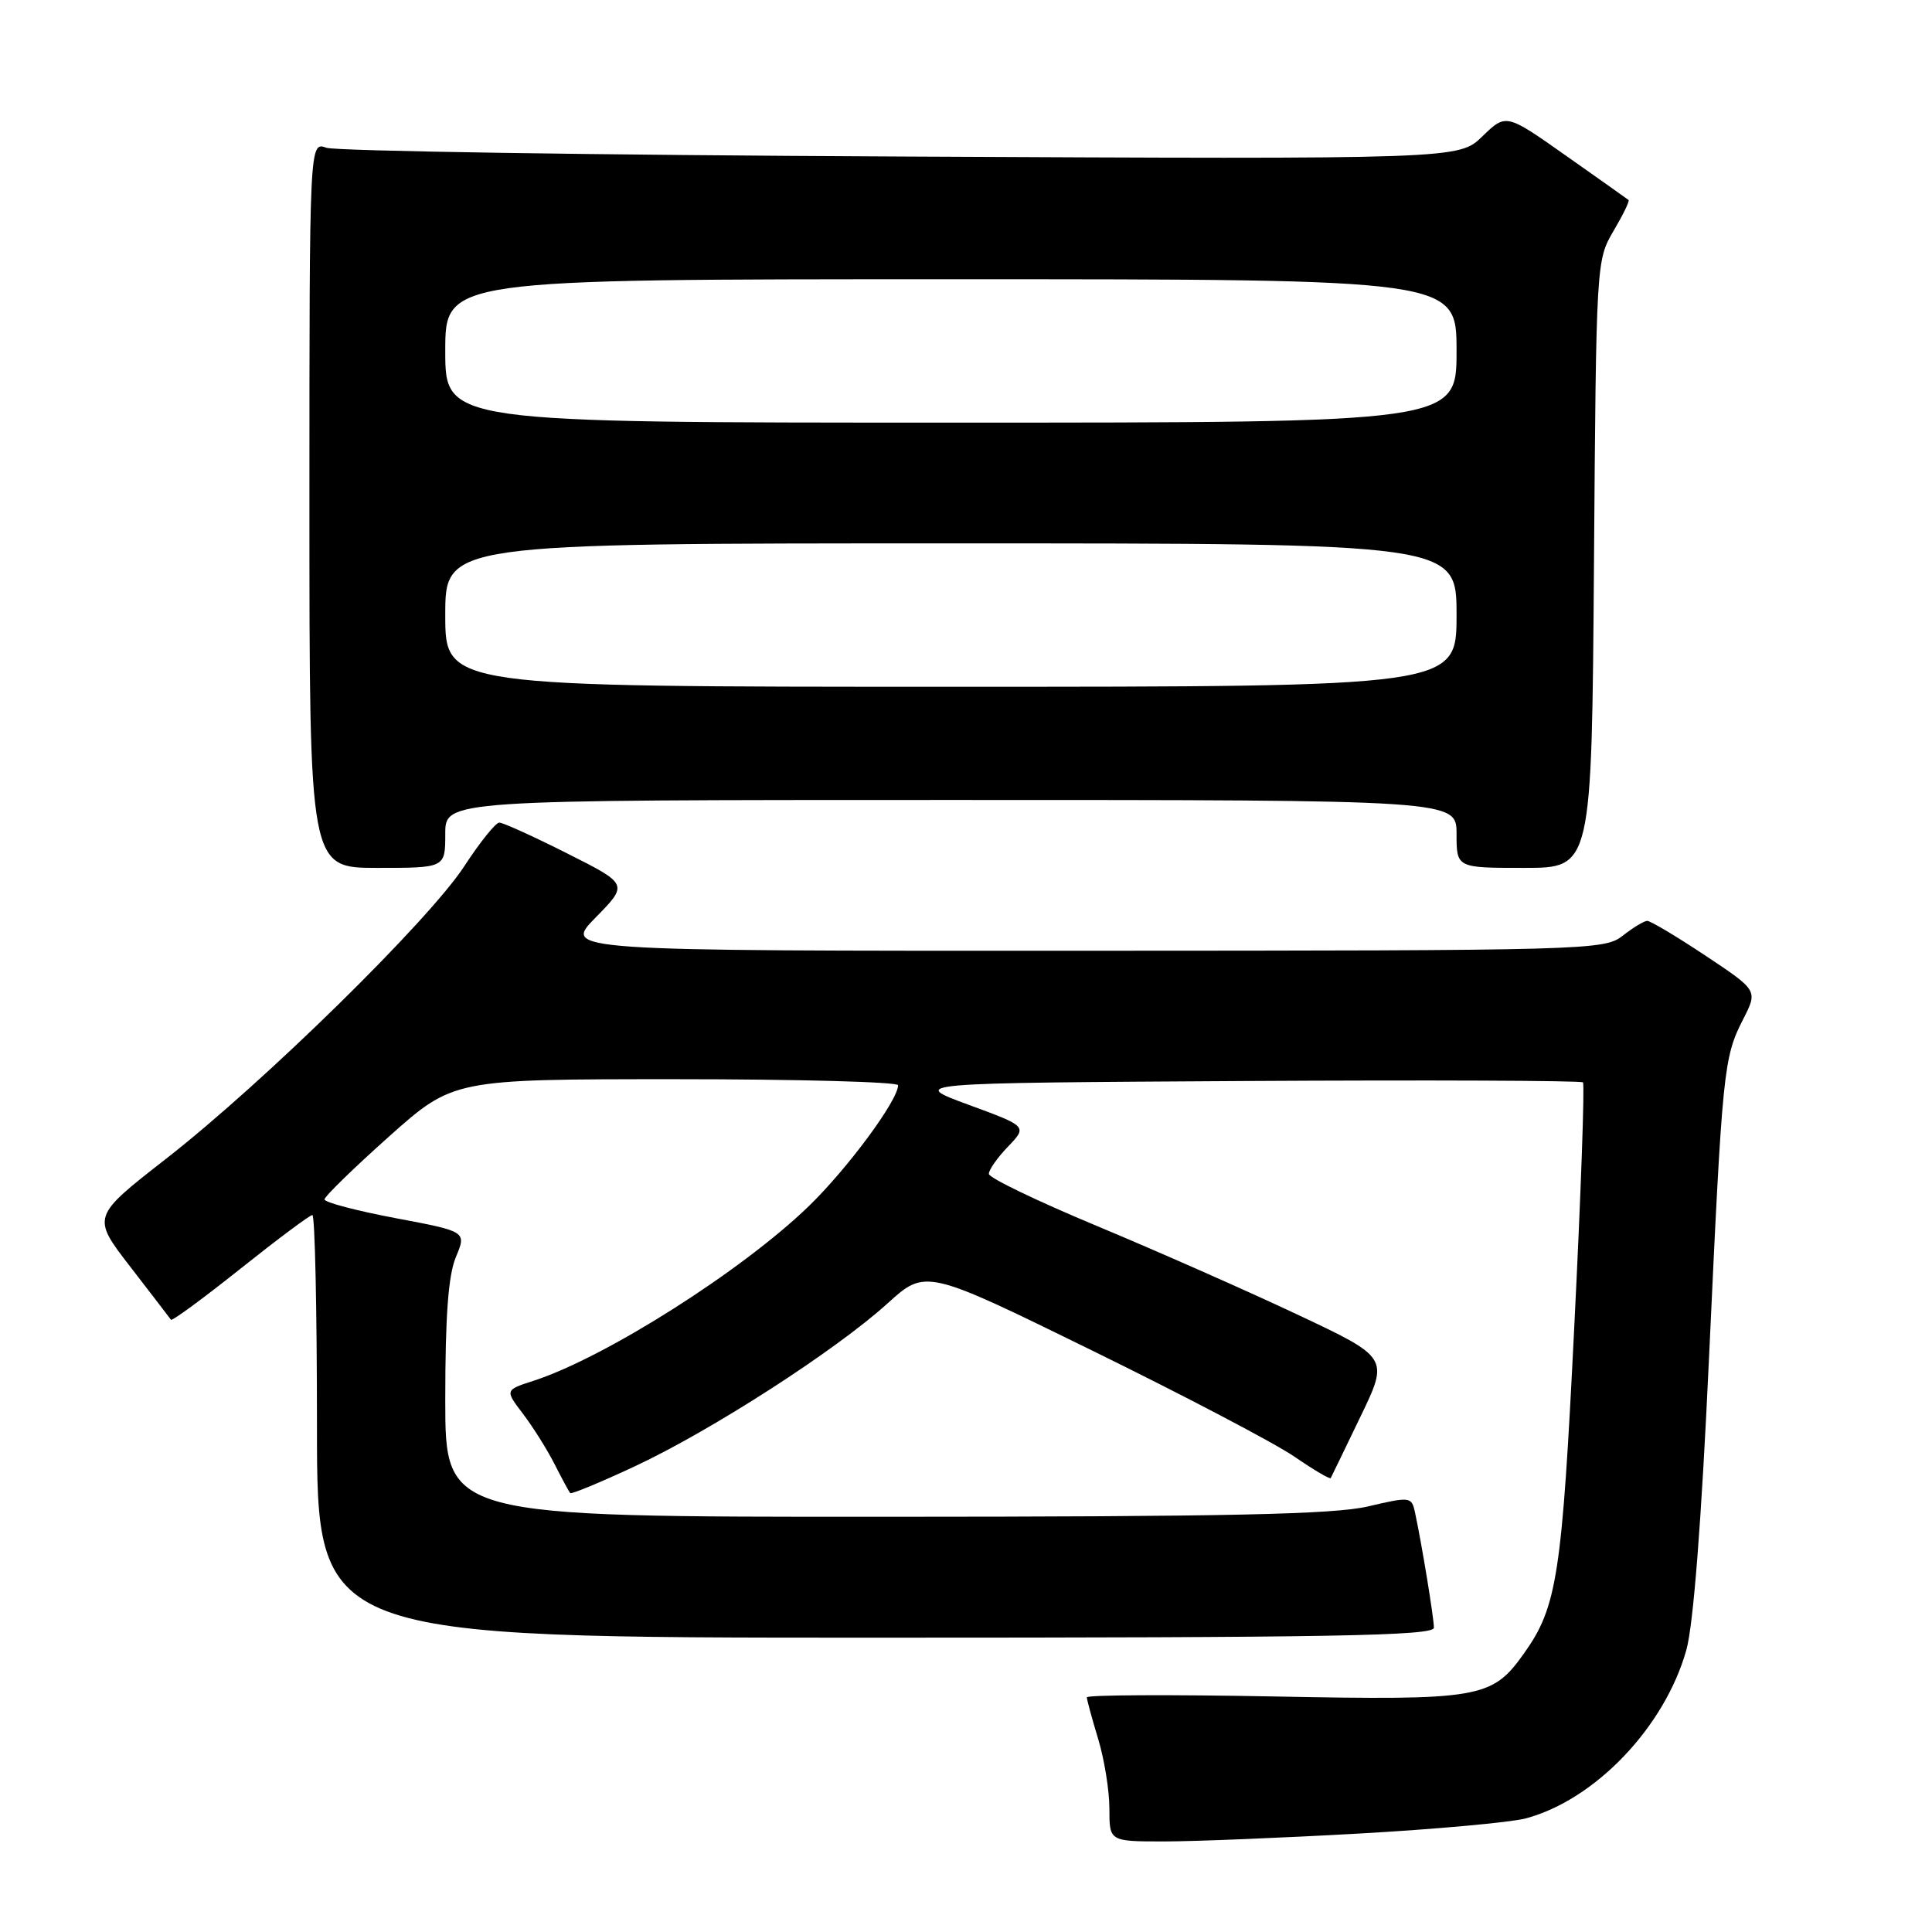 <?xml version="1.0" encoding="UTF-8" standalone="no"?>
<!DOCTYPE svg PUBLIC "-//W3C//DTD SVG 1.1//EN" "http://www.w3.org/Graphics/SVG/1.1/DTD/svg11.dtd" >
<svg xmlns="http://www.w3.org/2000/svg" xmlns:xlink="http://www.w3.org/1999/xlink" version="1.1" viewBox="0 0 256 256">
 <g >
 <path fill="currentColor"
d=" M 180.00 242.96 C 190.18 242.39 200.15 241.48 202.16 240.95 C 211.36 238.50 220.59 228.83 223.45 218.63 C 224.38 215.32 225.45 201.59 226.45 180.00 C 228.23 141.61 228.37 140.15 230.99 135.03 C 232.92 131.24 232.92 131.24 225.97 126.62 C 222.15 124.08 218.68 122.01 218.26 122.02 C 217.84 122.03 216.38 122.92 215.00 124.00 C 212.57 125.90 210.44 125.96 143.54 125.98 C 74.58 126.00 74.58 126.00 78.92 121.58 C 83.26 117.16 83.26 117.16 75.15 113.08 C 70.69 110.83 66.65 109.00 66.16 109.00 C 65.68 109.00 63.60 111.59 61.54 114.75 C 56.83 121.98 34.92 143.48 21.97 153.57 C 12.15 161.23 12.15 161.23 17.27 167.86 C 20.09 171.51 22.51 174.67 22.65 174.87 C 22.80 175.08 26.93 172.04 31.85 168.12 C 36.76 164.21 41.05 161.00 41.39 161.00 C 41.73 161.00 42.00 173.60 42.00 189.00 C 42.00 217.00 42.00 217.00 116.00 217.00 C 176.52 217.00 190.00 216.76 190.00 215.68 C 190.00 214.38 188.37 204.45 187.49 200.38 C 187.04 198.32 186.86 198.30 181.26 199.61 C 176.76 200.67 162.74 200.97 117.25 200.98 C 59.00 201.00 59.00 201.00 59.00 185.47 C 59.00 174.36 59.40 168.97 60.41 166.56 C 61.82 163.18 61.82 163.18 52.41 161.41 C 47.24 160.43 43.00 159.32 43.00 158.93 C 43.00 158.54 46.84 154.80 51.53 150.61 C 60.07 143.00 60.07 143.00 89.53 143.00 C 105.74 143.00 119.00 143.36 119.00 143.80 C 119.00 145.79 112.32 154.83 107.17 159.82 C 98.32 168.39 80.20 179.88 70.70 182.96 C 66.90 184.19 66.90 184.19 69.30 187.34 C 70.62 189.08 72.50 192.07 73.48 194.00 C 74.46 195.93 75.39 197.65 75.55 197.84 C 75.71 198.02 79.59 196.41 84.17 194.27 C 94.35 189.50 110.72 178.94 117.58 172.73 C 122.65 168.13 122.65 168.13 144.77 178.98 C 156.93 184.94 168.97 191.26 171.51 193.01 C 174.06 194.76 176.22 196.04 176.33 195.85 C 176.43 195.66 178.21 191.99 180.28 187.69 C 184.04 179.89 184.04 179.89 171.77 174.12 C 165.02 170.94 153.10 165.68 145.28 162.42 C 137.46 159.16 131.04 156.07 131.03 155.55 C 131.01 155.03 132.15 153.40 133.57 151.93 C 136.13 149.25 136.13 149.25 128.32 146.38 C 120.50 143.50 120.50 143.50 164.91 143.24 C 189.33 143.10 209.51 143.18 209.75 143.42 C 209.99 143.66 209.48 158.22 208.60 175.77 C 206.97 208.77 206.33 212.92 201.94 219.08 C 197.69 225.06 196.18 225.32 168.79 224.79 C 155.16 224.53 144.00 224.58 144.01 224.91 C 144.02 225.23 144.69 227.71 145.51 230.41 C 146.33 233.11 147.00 237.27 147.00 239.66 C 147.00 244.00 147.00 244.00 154.25 244.00 C 158.24 244.00 169.82 243.53 180.00 242.96 Z  M 59.00 110.50 C 59.00 106.00 59.00 106.00 126.00 106.00 C 193.00 106.00 193.00 106.00 193.00 110.50 C 193.00 115.00 193.00 115.00 201.96 115.00 C 210.91 115.00 210.91 115.00 211.21 74.75 C 211.50 34.85 211.52 34.47 213.79 30.62 C 215.05 28.49 215.95 26.64 215.79 26.50 C 215.63 26.37 211.91 23.73 207.53 20.65 C 199.56 15.03 199.56 15.03 196.43 18.06 C 193.31 21.10 193.31 21.10 119.40 20.74 C 78.76 20.55 44.49 20.02 43.25 19.58 C 41.00 18.77 41.00 18.77 41.00 66.88 C 41.00 115.00 41.00 115.00 50.00 115.00 C 59.00 115.00 59.00 115.00 59.00 110.50 Z  M 59.00 81.50 C 59.00 72.00 59.00 72.00 126.00 72.00 C 193.00 72.00 193.00 72.00 193.00 81.50 C 193.00 91.00 193.00 91.00 126.00 91.00 C 59.00 91.00 59.00 91.00 59.00 81.50 Z  M 59.00 46.50 C 59.00 37.00 59.00 37.00 126.00 37.00 C 193.00 37.00 193.00 37.00 193.00 46.50 C 193.00 56.00 193.00 56.00 126.00 56.00 C 59.00 56.00 59.00 56.00 59.00 46.50 Z "/>
</g>
</svg>